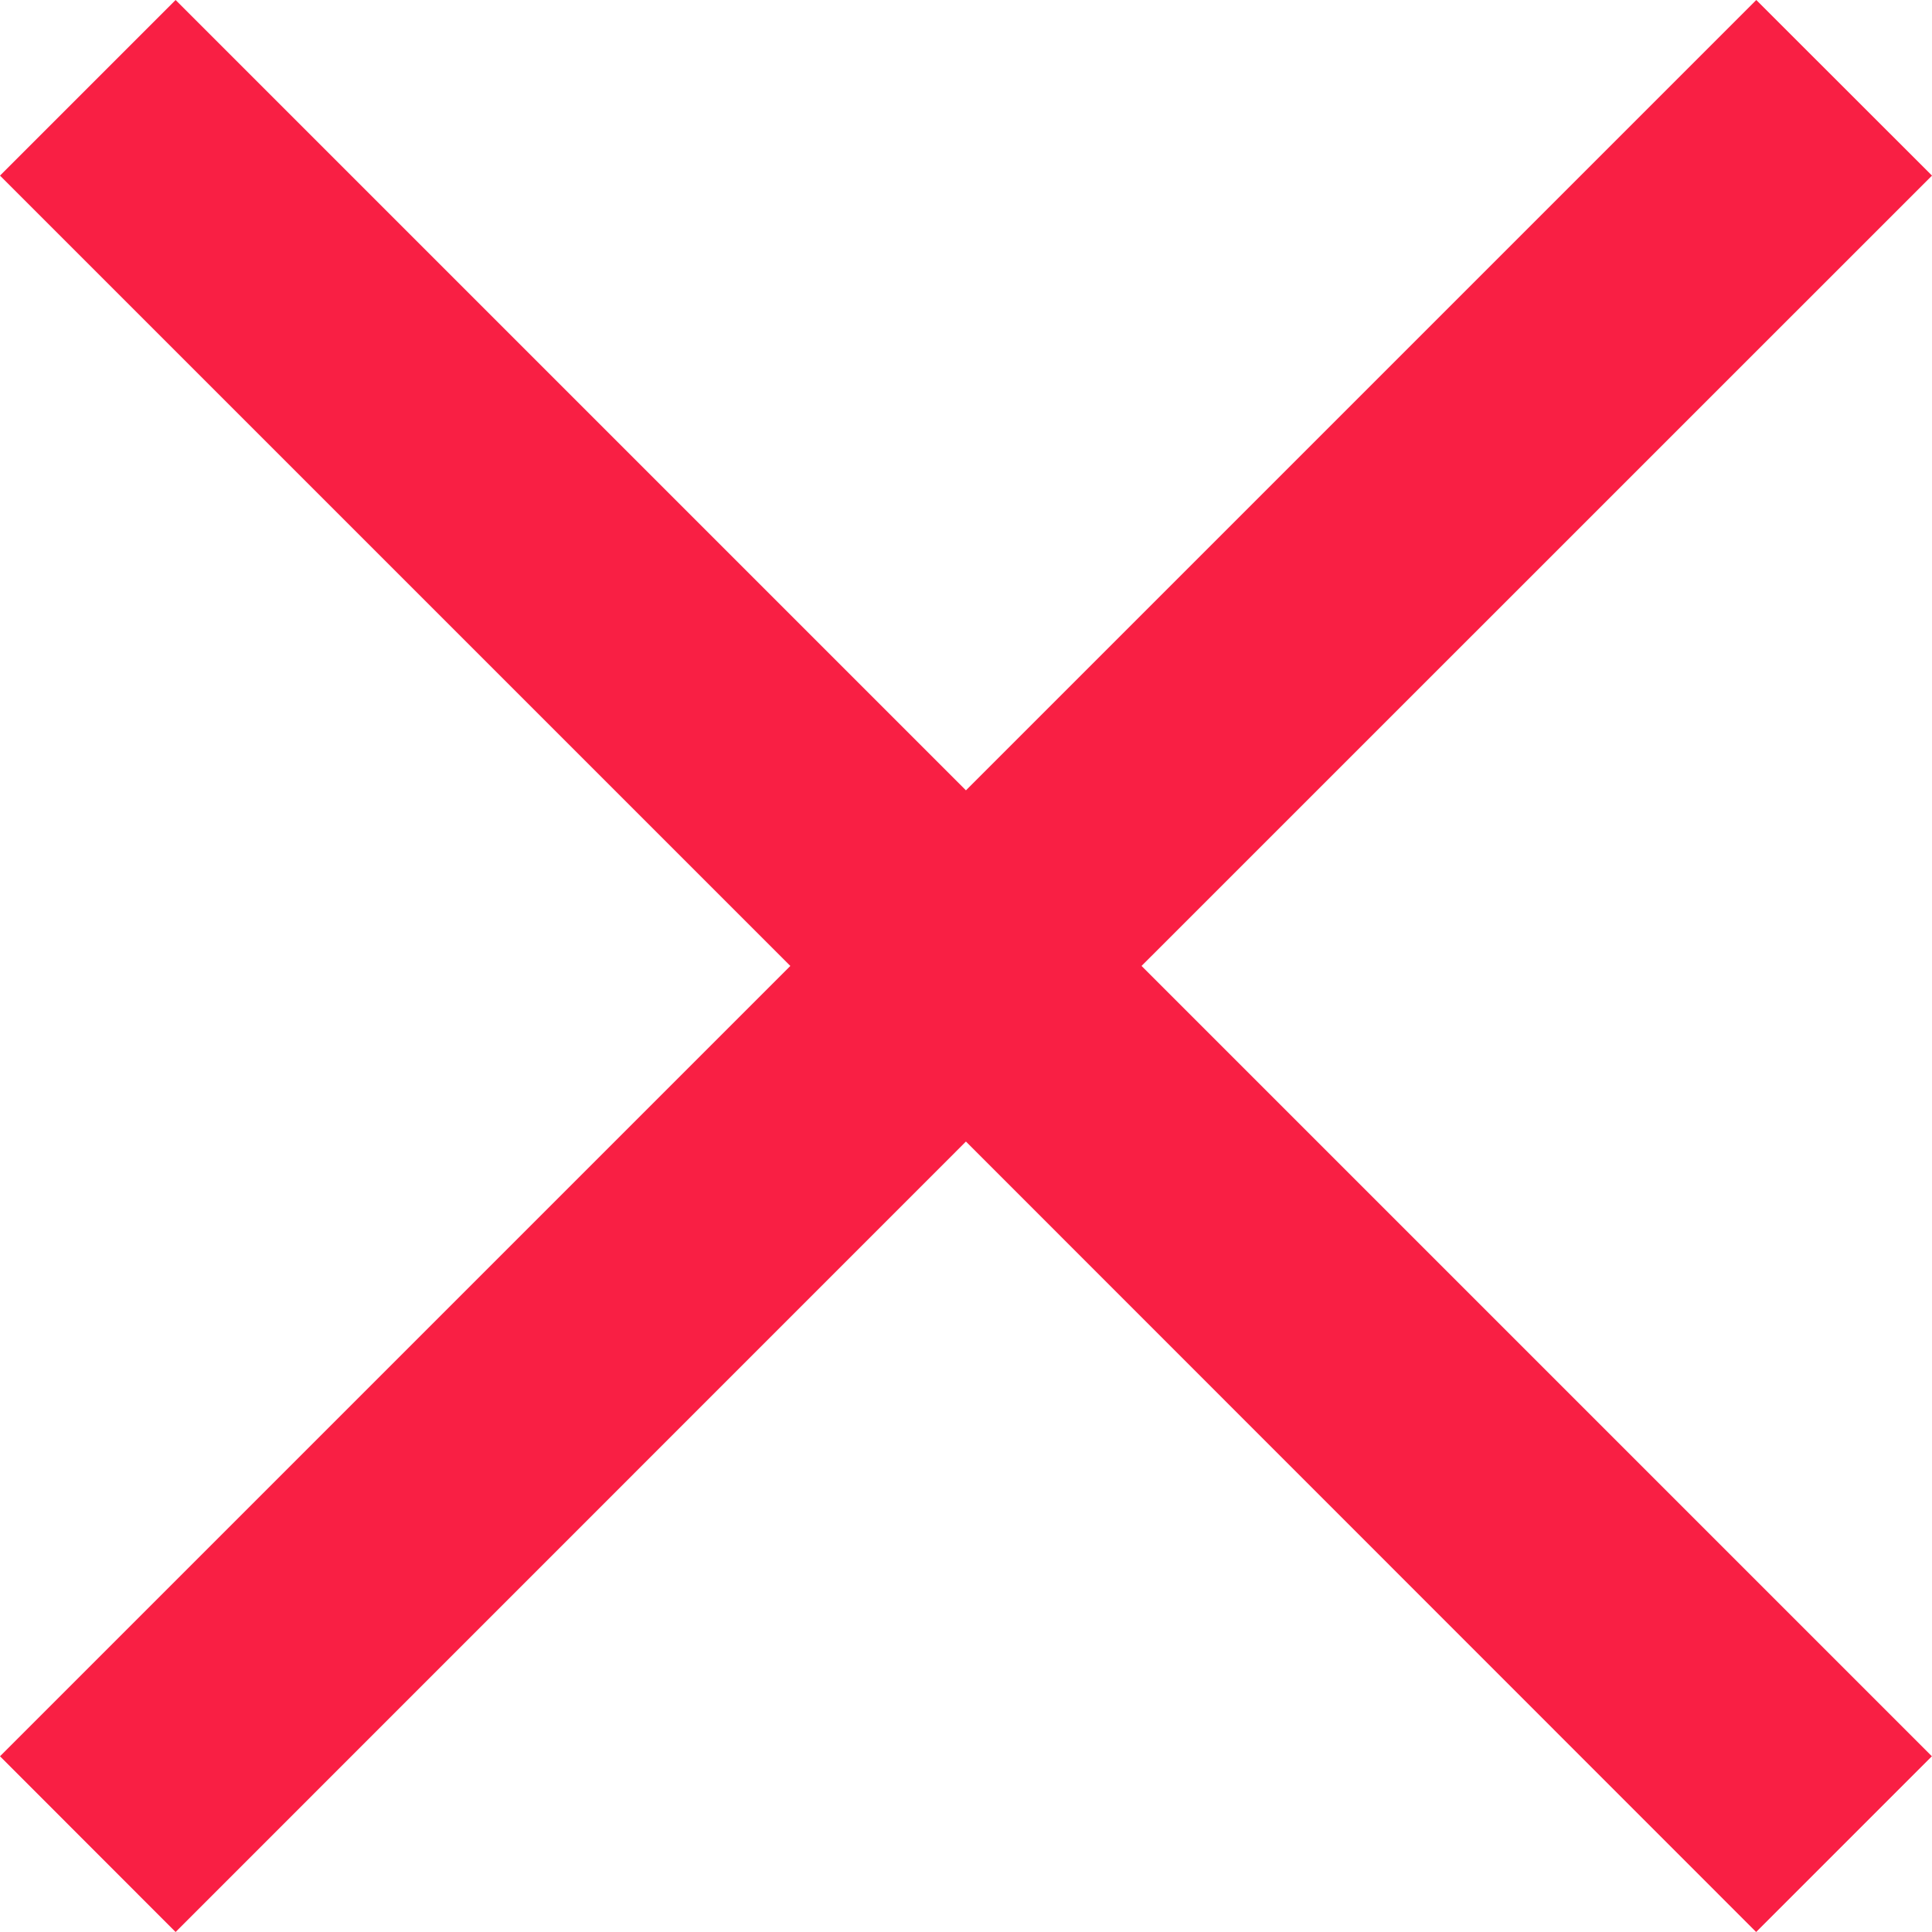 <svg xmlns="http://www.w3.org/2000/svg" width="15.557" height="15.557" viewBox="0 0 15.557 15.557"><path id="Union_3" fill="#f91f44" d="M7.778,9.192,1.414,15.557,0,14.142,6.364,7.778,0,1.414,1.414,0,7.778,6.364,14.142,0l1.415,1.414L9.192,7.778l6.364,6.364-1.415,1.415Z" data-name="Union 3"/></svg>